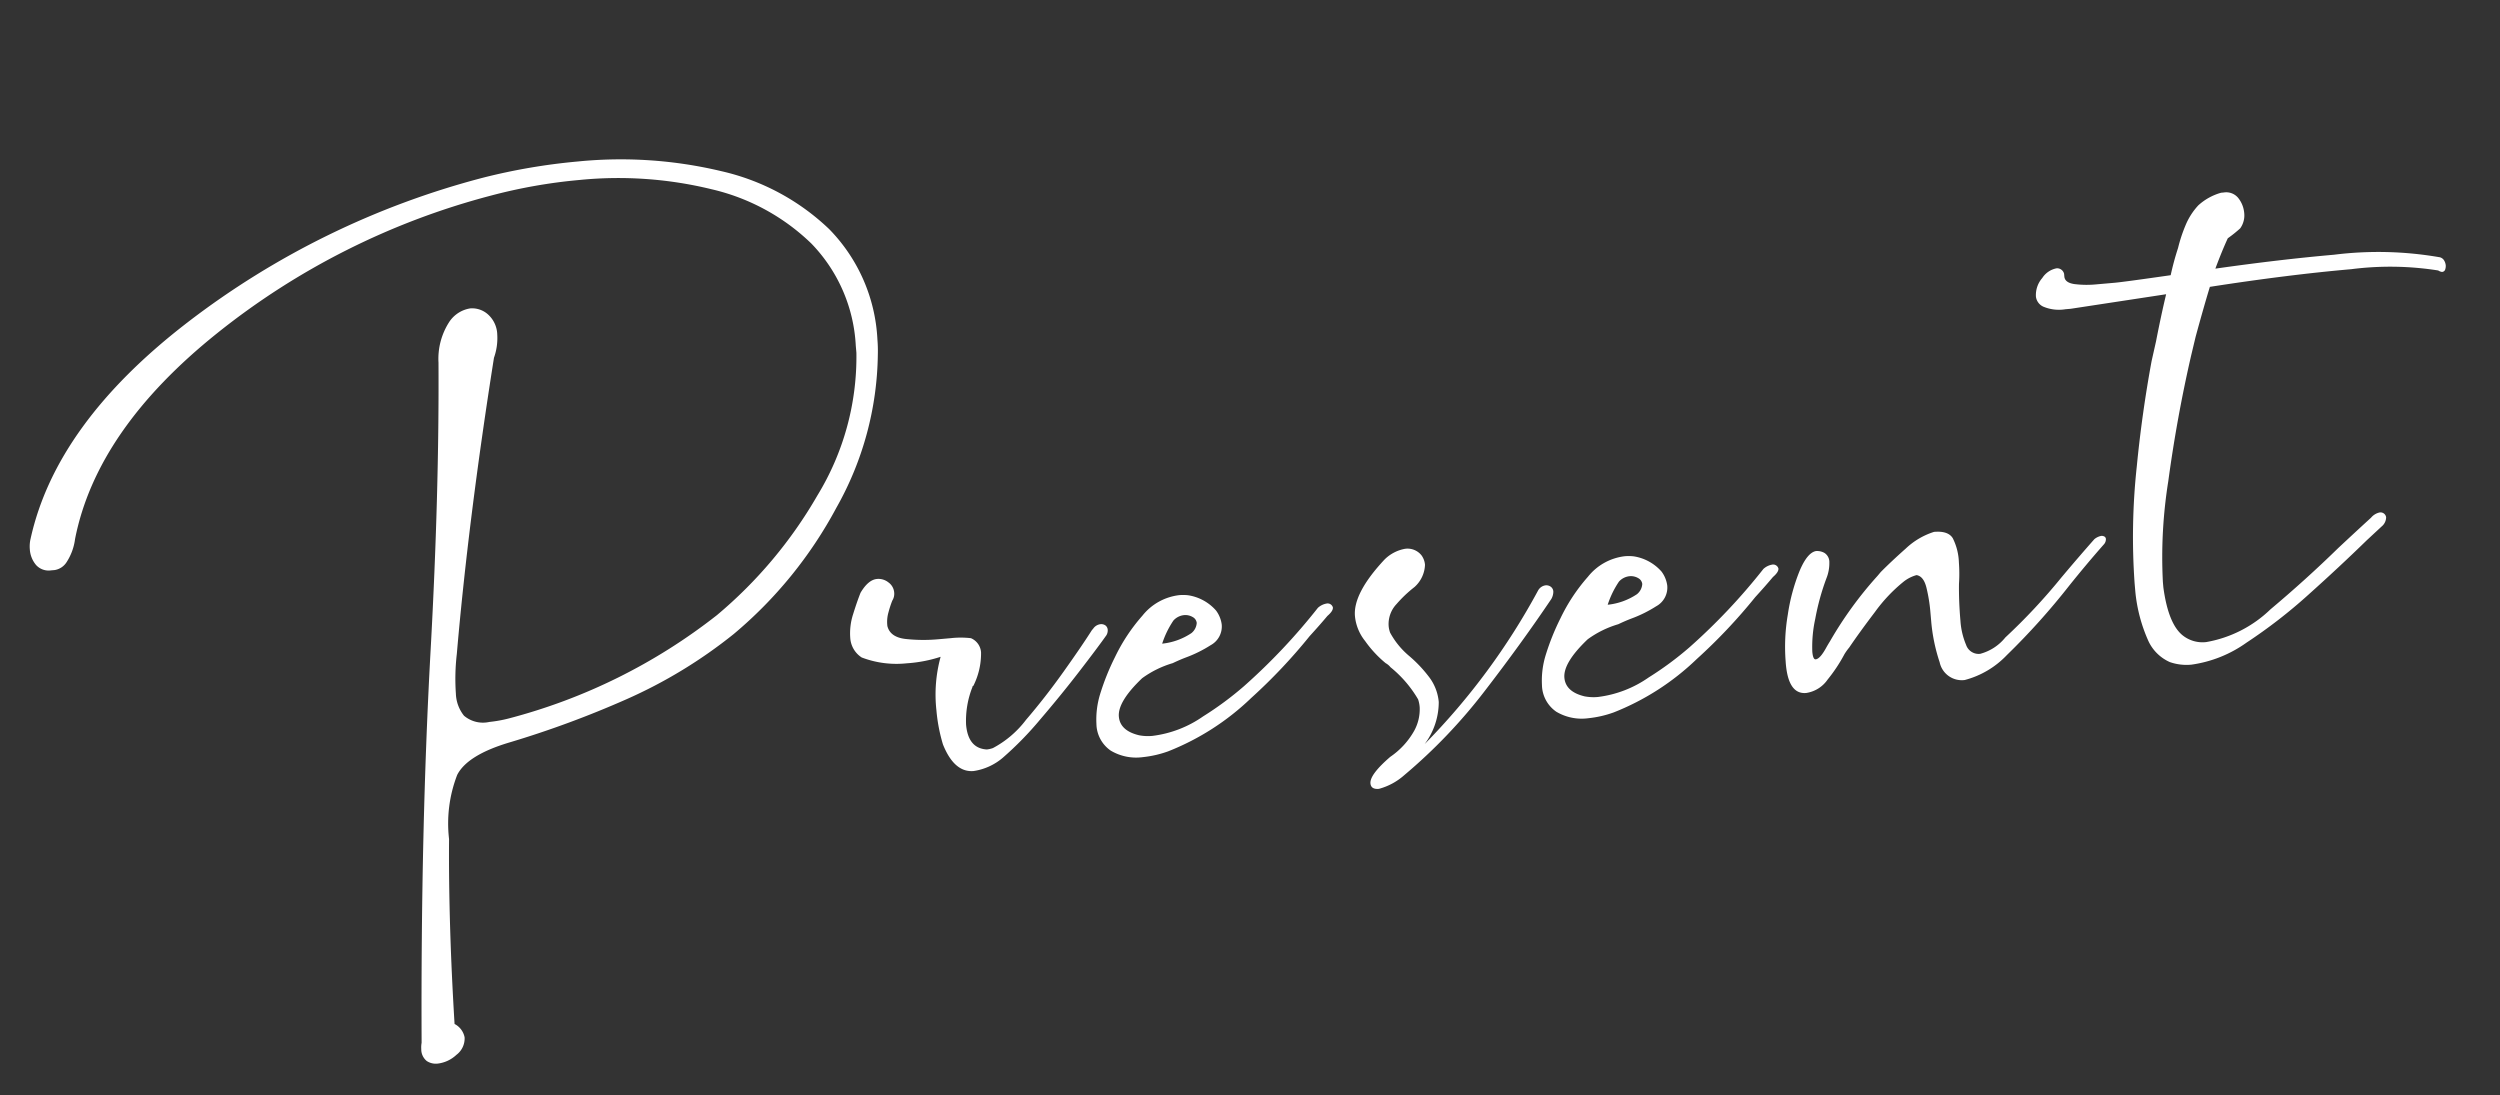 <svg xmlns="http://www.w3.org/2000/svg" width="169.677" height="74.337" viewBox="0 0 169.677 74.337">
  <rect x="0" y="0" width="169.677" height="74.337" fill="#333333" stroke="none"/>
  <path id="Path_450867" data-name="Path 450867" d="M-46.74-41.46Q-49.44-30.6-51-21.66a14.586,14.586,0,0,0-.3,2.7,2.524,2.524,0,0,0,.42,1.53,1.993,1.993,0,0,0,1.68.57,8.916,8.916,0,0,0,1.32-.12,38.721,38.721,0,0,0,14.7-5.76,30.362,30.362,0,0,0,7.5-7.5,18.051,18.051,0,0,0,3.48-9.42v-.48a10.749,10.749,0,0,0-2.4-7.17,14.408,14.408,0,0,0-6.42-4.26,26.679,26.679,0,0,0-8.88-1.41,35.847,35.847,0,0,0-6.12.54,50.024,50.024,0,0,0-19.29,7.68q-8.73,5.82-10.83,13.08a3.754,3.754,0,0,1-.72,1.53,1.181,1.181,0,0,1-.84.45h-.24a1.148,1.148,0,0,1-.99-.45,1.826,1.826,0,0,1-.33-1.11,2.265,2.265,0,0,1,.12-.72q2.4-7.62,11.88-13.68A56.2,56.2,0,0,1-46.44-53.7a41.2,41.2,0,0,1,6.54-.54,29.389,29.389,0,0,1,9.63,1.5,15.591,15.591,0,0,1,6.96,4.56,11.509,11.509,0,0,1,2.61,7.74,9.258,9.258,0,0,1-.06,1.02,21.649,21.649,0,0,1-3.72,10.14,29.031,29.031,0,0,1-7.68,7.92,32.825,32.825,0,0,1-7.65,3.78,67.216,67.216,0,0,1-8.13,2.22q-2.94.6-3.75,1.89a9.151,9.151,0,0,0-.93,4.29q-.54,5.7-.72,12.54a1.3,1.3,0,0,1,.6.96,1.389,1.389,0,0,1-.66,1.14,2.236,2.236,0,0,1-1.32.48,1.117,1.117,0,0,1-.72-.24,1.02,1.02,0,0,1-.3-.84,1.763,1.763,0,0,1,.06-.42q1.2-14.46,2.94-26.58,1.5-10.5,2.22-19.32a4.609,4.609,0,0,1,.93-2.64,2.1,2.1,0,0,1,1.53-.84,1.609,1.609,0,0,1,1.17.51,1.906,1.906,0,0,1,.51,1.41A3.984,3.984,0,0,1-46.74-41.46Zm23.4,18.06q.6-.84,1.2-.84a1.084,1.084,0,0,1,.75.3.94.94,0,0,1,.33.72.878.878,0,0,1-.18.54,7.033,7.033,0,0,0-.33.78,2.33,2.33,0,0,0-.15.78V-21q.12.78,1.17.99a11.145,11.145,0,0,0,2.19.21h.84a6.04,6.04,0,0,1,1.38.12,1.13,1.13,0,0,1,.6,1.02,4.889,4.889,0,0,1-.72,2.22.053.053,0,0,0-.06.06,6.209,6.209,0,0,0-.66,2.52q0,1.62,1.26,1.8a1.763,1.763,0,0,0,.42-.06,6.811,6.811,0,0,0,2.4-1.71q1.44-1.41,2.82-3.03t2.16-2.64l.12-.12a.691.691,0,0,1,.48-.24.489.489,0,0,1,.36.12.407.407,0,0,1,.12.3.645.645,0,0,1-.12.36Q-7.62-18.3-9-16.8t-2.94,3.03A22.712,22.712,0,0,1-14.7-11.4a3.937,3.937,0,0,1-2.04.72q-1.32,0-1.92-1.98A11.328,11.328,0,0,1-18.9-15a9.689,9.689,0,0,1,.6-3.6,9.341,9.341,0,0,1-2.34.24,6.618,6.618,0,0,1-3-.66,1.7,1.7,0,0,1-.66-1.38,4.2,4.2,0,0,1,.33-1.59Q-23.64-22.8-23.34-23.4Zm20.1,5.22a4.375,4.375,0,0,0,2.04-.54.963.963,0,0,0,.42-.66.519.519,0,0,0-.24-.42.972.972,0,0,0-.6-.18,1.127,1.127,0,0,0-.72.3A6.224,6.224,0,0,0-3.24-18.18Zm1.5,1.08q-.42.12-.9.3a6.763,6.763,0,0,0-2.16.84q-1.8,1.44-1.8,2.46,0,.96,1.26,1.38a3.263,3.263,0,0,0,.9.12A7.633,7.633,0,0,0-.9-13.02a22.059,22.059,0,0,0,2.94-1.8A40.868,40.868,0,0,0,7.5-19.68a1.166,1.166,0,0,1,.6-.24.37.37,0,0,1,.42.3q0,.24-.42.54-.6.6-1.32,1.26a37,37,0,0,1-4.32,3.84,17.229,17.229,0,0,1-5.94,3.12,7.238,7.238,0,0,1-1.74.24,3.373,3.373,0,0,1-2.13-.63,2.246,2.246,0,0,1-.81-1.89,5.868,5.868,0,0,1,.42-1.98,16.273,16.273,0,0,1,1.23-2.43,12.2,12.2,0,0,1,2.1-2.64A3.752,3.752,0,0,1-1.8-21.36a3.052,3.052,0,0,1,.6.06A3.152,3.152,0,0,1,.6-20.1a2.03,2.03,0,0,1,.3.96,1.444,1.444,0,0,1-.87,1.35A8.761,8.761,0,0,1-1.74-17.1Zm15.9-3.42a8.663,8.663,0,0,0-1.32,1.05A1.972,1.972,0,0,0,12.18-18a1.763,1.763,0,0,0,.06.42,5.426,5.426,0,0,0,1.14,1.68,8.973,8.973,0,0,1,1.2,1.5,3.269,3.269,0,0,1,.54,1.8,4.771,4.771,0,0,1-1.2,2.76,45.924,45.924,0,0,0,8.58-9.72.688.688,0,0,1,.54-.3.516.516,0,0,1,.33.12.433.433,0,0,1,.15.36,1.026,1.026,0,0,1-.18.48q-2.28,2.82-5.04,5.82a36.325,36.325,0,0,1-5.94,5.22,4.267,4.267,0,0,1-1.8.78q-.54,0-.54-.42,0-.6,1.5-1.68a5.239,5.239,0,0,0,1.77-1.62,3.046,3.046,0,0,0,.51-1.56,2.231,2.231,0,0,0-.06-.54,7.986,7.986,0,0,0-1.68-2.34,1.071,1.071,0,0,0-.3-.3,7.722,7.722,0,0,1-1.26-1.62,3.175,3.175,0,0,1-.54-1.74q0-1.56,2.34-3.66a2.641,2.641,0,0,1,1.44-.6,1.211,1.211,0,0,1,1.08.54,1.259,1.259,0,0,1,.18.66A2.124,2.124,0,0,1,14.16-20.52Zm12.96,2.34a4.375,4.375,0,0,0,2.04-.54.963.963,0,0,0,.42-.66.519.519,0,0,0-.24-.42.972.972,0,0,0-.6-.18,1.127,1.127,0,0,0-.72.3A6.224,6.224,0,0,0,27.12-18.18Zm1.5,1.08q-.42.12-.9.3a6.763,6.763,0,0,0-2.16.84q-1.8,1.44-1.8,2.46,0,.96,1.26,1.38a3.263,3.263,0,0,0,.9.12,7.633,7.633,0,0,0,3.54-1.02,22.059,22.059,0,0,0,2.94-1.8,40.868,40.868,0,0,0,5.46-4.86,1.166,1.166,0,0,1,.6-.24.37.37,0,0,1,.42.3q0,.24-.42.54-.6.6-1.32,1.26a37,37,0,0,1-4.32,3.84,17.229,17.229,0,0,1-5.94,3.12,7.238,7.238,0,0,1-1.74.24,3.373,3.373,0,0,1-2.13-.63,2.246,2.246,0,0,1-.81-1.89,5.868,5.868,0,0,1,.42-1.98,16.273,16.273,0,0,1,1.23-2.43,12.2,12.2,0,0,1,2.1-2.64,3.752,3.752,0,0,1,2.61-1.17,3.052,3.052,0,0,1,.6.06,3.152,3.152,0,0,1,1.8,1.2,2.03,2.03,0,0,1,.3.96,1.444,1.444,0,0,1-.87,1.35A8.761,8.761,0,0,1,28.62-17.1Zm22.2,6.12a1.536,1.536,0,0,1-1.59-1.35,11.966,11.966,0,0,1-.33-2.85v-.66a10.841,10.841,0,0,0-.12-1.59q-.12-.81-.6-.93a2.469,2.469,0,0,0-.9.36,10.685,10.685,0,0,0-2.13,1.89q-1.17,1.29-1.95,2.25a3.917,3.917,0,0,0-.36.42,10.654,10.654,0,0,1-1.29,1.62,2.152,2.152,0,0,1-1.53.78q-1.26,0-1.2-2.28a12.917,12.917,0,0,1,.42-3.12,12.985,12.985,0,0,1,1.05-2.88q.63-1.2,1.23-1.26a1.011,1.011,0,0,1,.57.18.736.736,0,0,1,.27.66,2.769,2.769,0,0,1-.3,1.08,16.308,16.308,0,0,0-.99,2.67,8.865,8.865,0,0,0-.39,2.19q0,.54.18.54.3,0,.78-.72.12-.18.3-.42a25.862,25.862,0,0,1,3.6-4.14l.24-.24q.78-.66,1.83-1.44a4.971,4.971,0,0,1,2.01-.96q.96,0,1.23.54a3.945,3.945,0,0,1,.27,1.68A10.411,10.411,0,0,1,51-17.52q-.12,1.2-.12,2.52a5.04,5.04,0,0,0,.24,1.65.9.9,0,0,0,.9.69,3.281,3.281,0,0,0,1.8-.96,39.983,39.983,0,0,0,4.14-3.72q1.26-1.26,2.46-2.4a1.026,1.026,0,0,1,.48-.18.37.37,0,0,1,.21.06.2.2,0,0,1,.09.18.519.519,0,0,1-.18.36q-1.26,1.2-2.58,2.58a47.294,47.294,0,0,1-4.62,4.32A6.08,6.08,0,0,1,50.82-10.98ZM67.14-37.14a18.823,18.823,0,0,1,.66-1.8,10.154,10.154,0,0,1,.63-1.47,4.526,4.526,0,0,1,.99-1.29,3.827,3.827,0,0,1,1.62-.72h.18a1.047,1.047,0,0,1,.96.48,1.893,1.893,0,0,1,.3,1.02,1.514,1.514,0,0,1-.36,1.02,8.609,8.609,0,0,1-.9.6q-.48.84-1.02,1.98,4.44-.24,8.1-.24a24.3,24.3,0,0,1,7.08.78.471.471,0,0,1,.33.24.8.8,0,0,1,.09.36.737.737,0,0,1-.06.27.233.233,0,0,1-.24.15.619.619,0,0,1-.24-.12,20.842,20.842,0,0,0-5.88-.6q-4.32,0-9.66.36-.6,1.5-1.26,3.3l-.42,1.26q-1.32,4.08-2.28,8.34a32.662,32.662,0,0,0-.96,6.78v.36q.12,2.58,1.08,3.42a2.159,2.159,0,0,0,1.5.54,8.332,8.332,0,0,0,4.53-1.83q2.61-1.83,4.95-3.75,1.38-1.08,2.4-1.86a1.043,1.043,0,0,1,.6-.3.385.385,0,0,1,.42.36.819.819,0,0,1-.36.6l-1.08.84q-1.98,1.62-4.26,3.33a34.9,34.9,0,0,1-4.47,2.88,8.442,8.442,0,0,1-3.87,1.17,3.439,3.439,0,0,1-1.44-.3,2.9,2.9,0,0,1-1.32-1.53,10.626,10.626,0,0,1-.6-3.45v-.54a44.549,44.549,0,0,1,.84-7.92q.66-3.54,1.62-7.02l.42-1.32q.48-1.68.96-3.12l-6.54.42h-.36a2.737,2.737,0,0,1-1.47-.3.861.861,0,0,1-.45-.72,1.763,1.763,0,0,1,.54-1.23,1.489,1.489,0,0,1,1.02-.57.486.486,0,0,1,.48.42v.18q0,.42.63.57a6.7,6.7,0,0,0,1.53.15h1.2Q63.9-36.96,67.14-37.14Z" transform="matrix(0.996, -0.087, 0.087, 0.996, 83.686, 61.511)" fill="#fff"/>
</svg>
